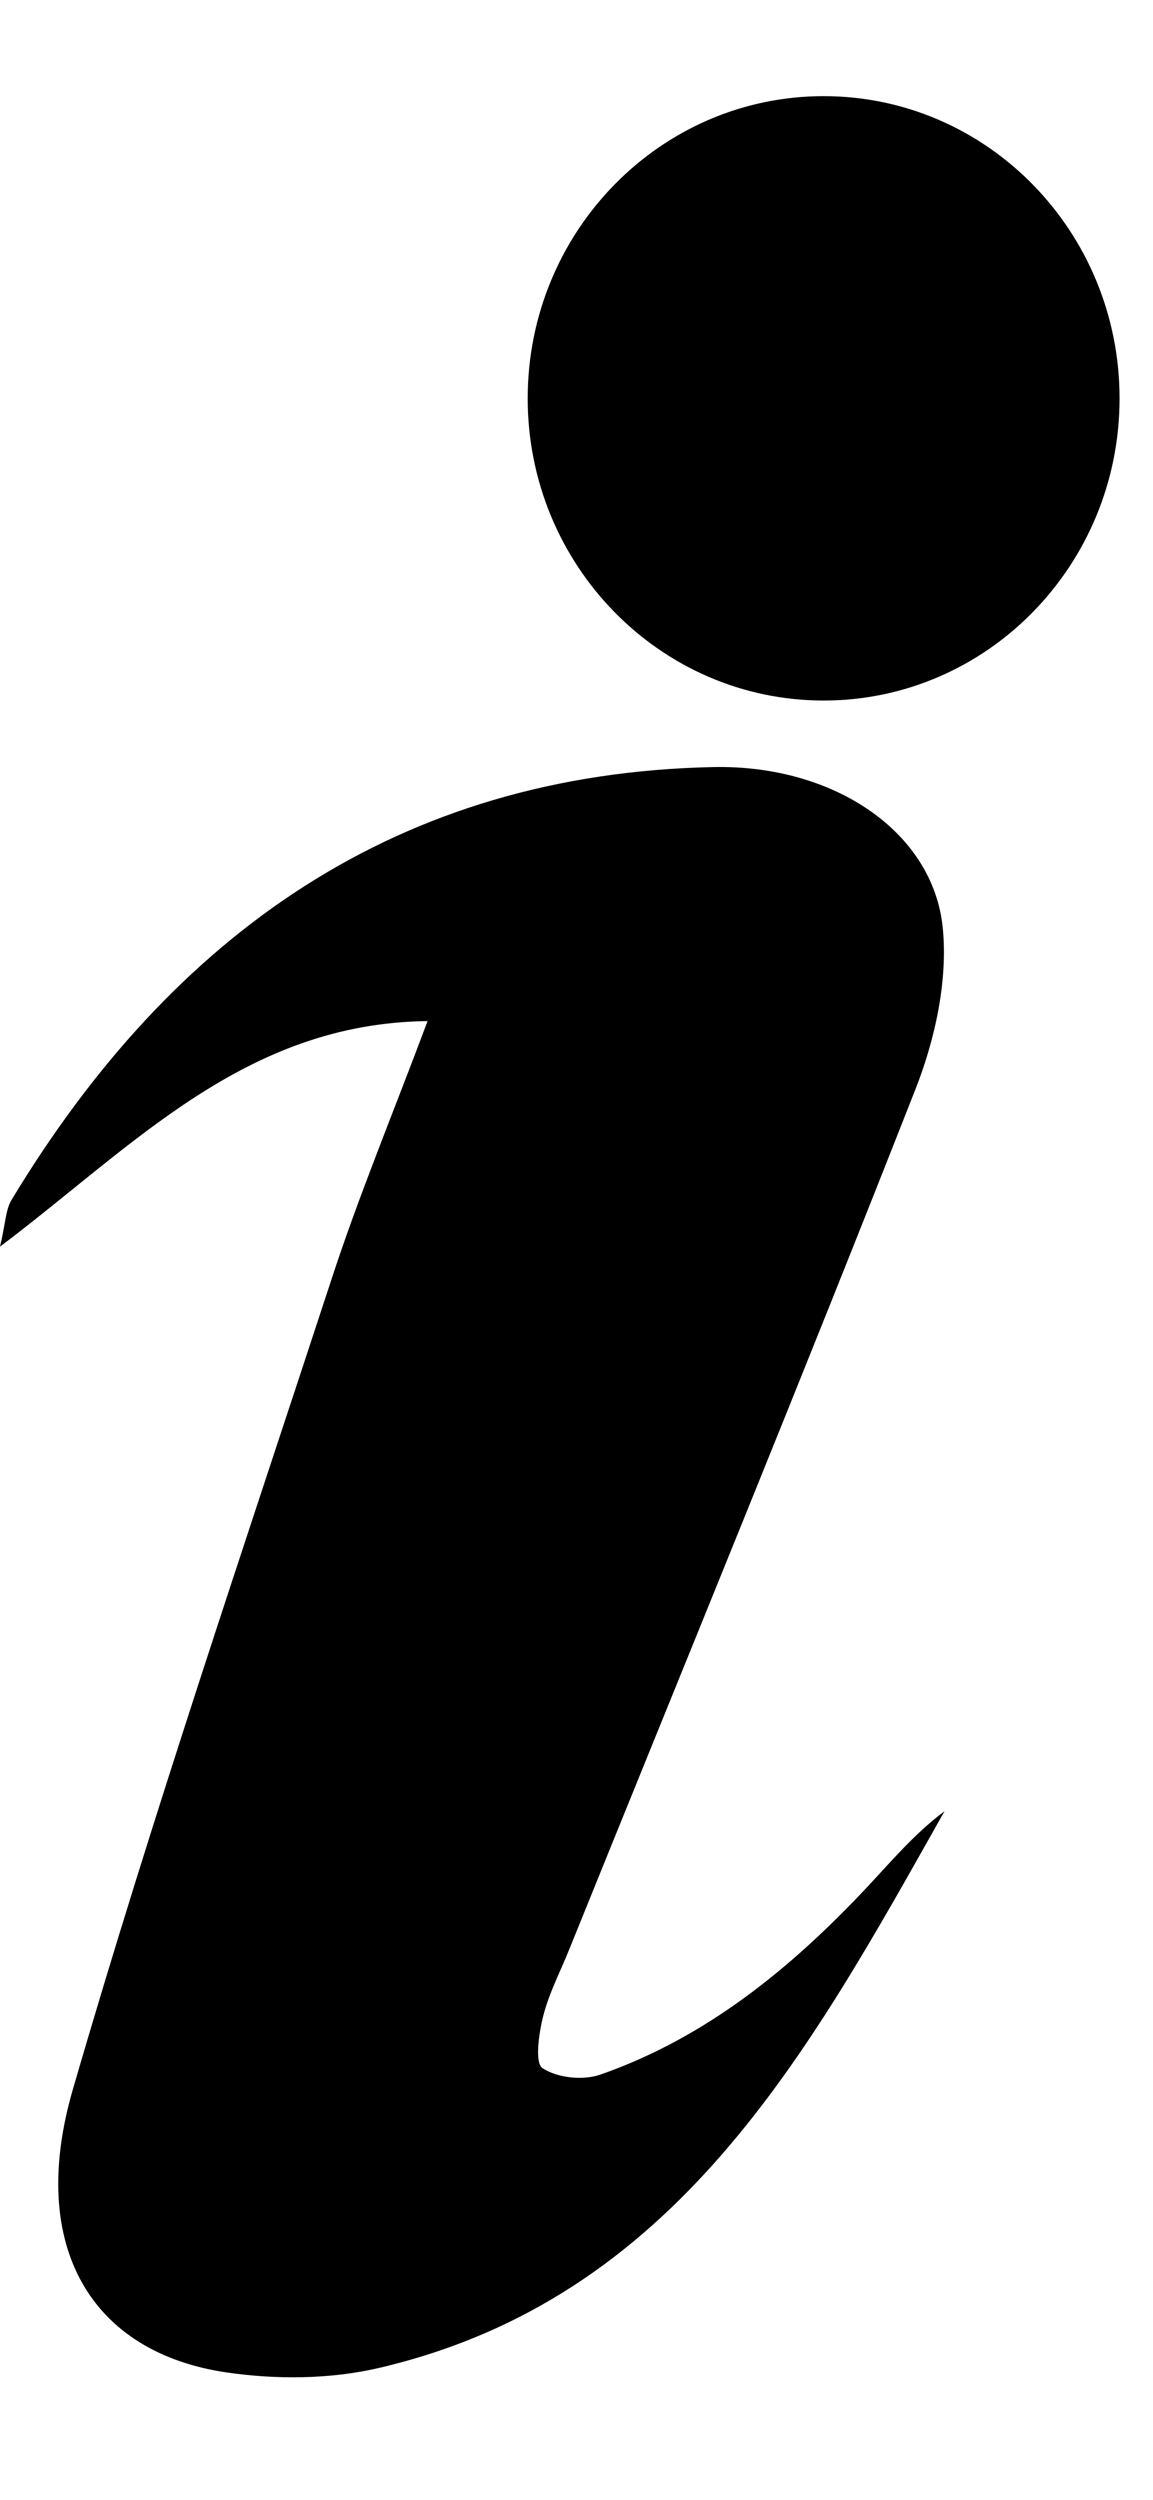 <svg xmlns='http://www.w3.org/2000/svg' width='6' height='13' viewBox='0 0 6 13'>
    <path
        d='M2.225,4.81 C2.045,5.291 1.867,5.718 1.724,6.156 C1.265,7.556 0.79,8.951 0.379,10.366 C0.141,11.184 0.477,11.737 1.183,11.838 C1.439,11.875 1.717,11.873 1.968,11.815 C3.519,11.455 4.207,10.174 4.915,8.919 C4.763,9.032 4.641,9.176 4.513,9.313 C4.116,9.736 3.674,10.097 3.123,10.289 C3.033,10.32 2.9,10.306 2.823,10.255 C2.782,10.228 2.804,10.073 2.827,9.983 C2.857,9.865 2.916,9.753 2.962,9.638 C3.565,8.148 4.176,6.661 4.764,5.164 C4.866,4.905 4.933,4.599 4.906,4.326 C4.857,3.828 4.342,3.476 3.712,3.489 C2.077,3.523 0.899,4.351 0.06,5.74 C0.029,5.791 0.029,5.862 0,5.983 C0.698,5.457 1.275,4.821 2.225,4.81 L2.225,4.81 Z M5.826,1.572 C5.826,2.439 5.137,3.143 4.286,3.143 C3.436,3.143 2.746,2.439 2.746,1.572 C2.746,0.704 3.436,0 4.286,0 C5.137,0 5.826,0.704 5.826,1.572'
        transform='translate(0 .5)'></path>
</svg>
